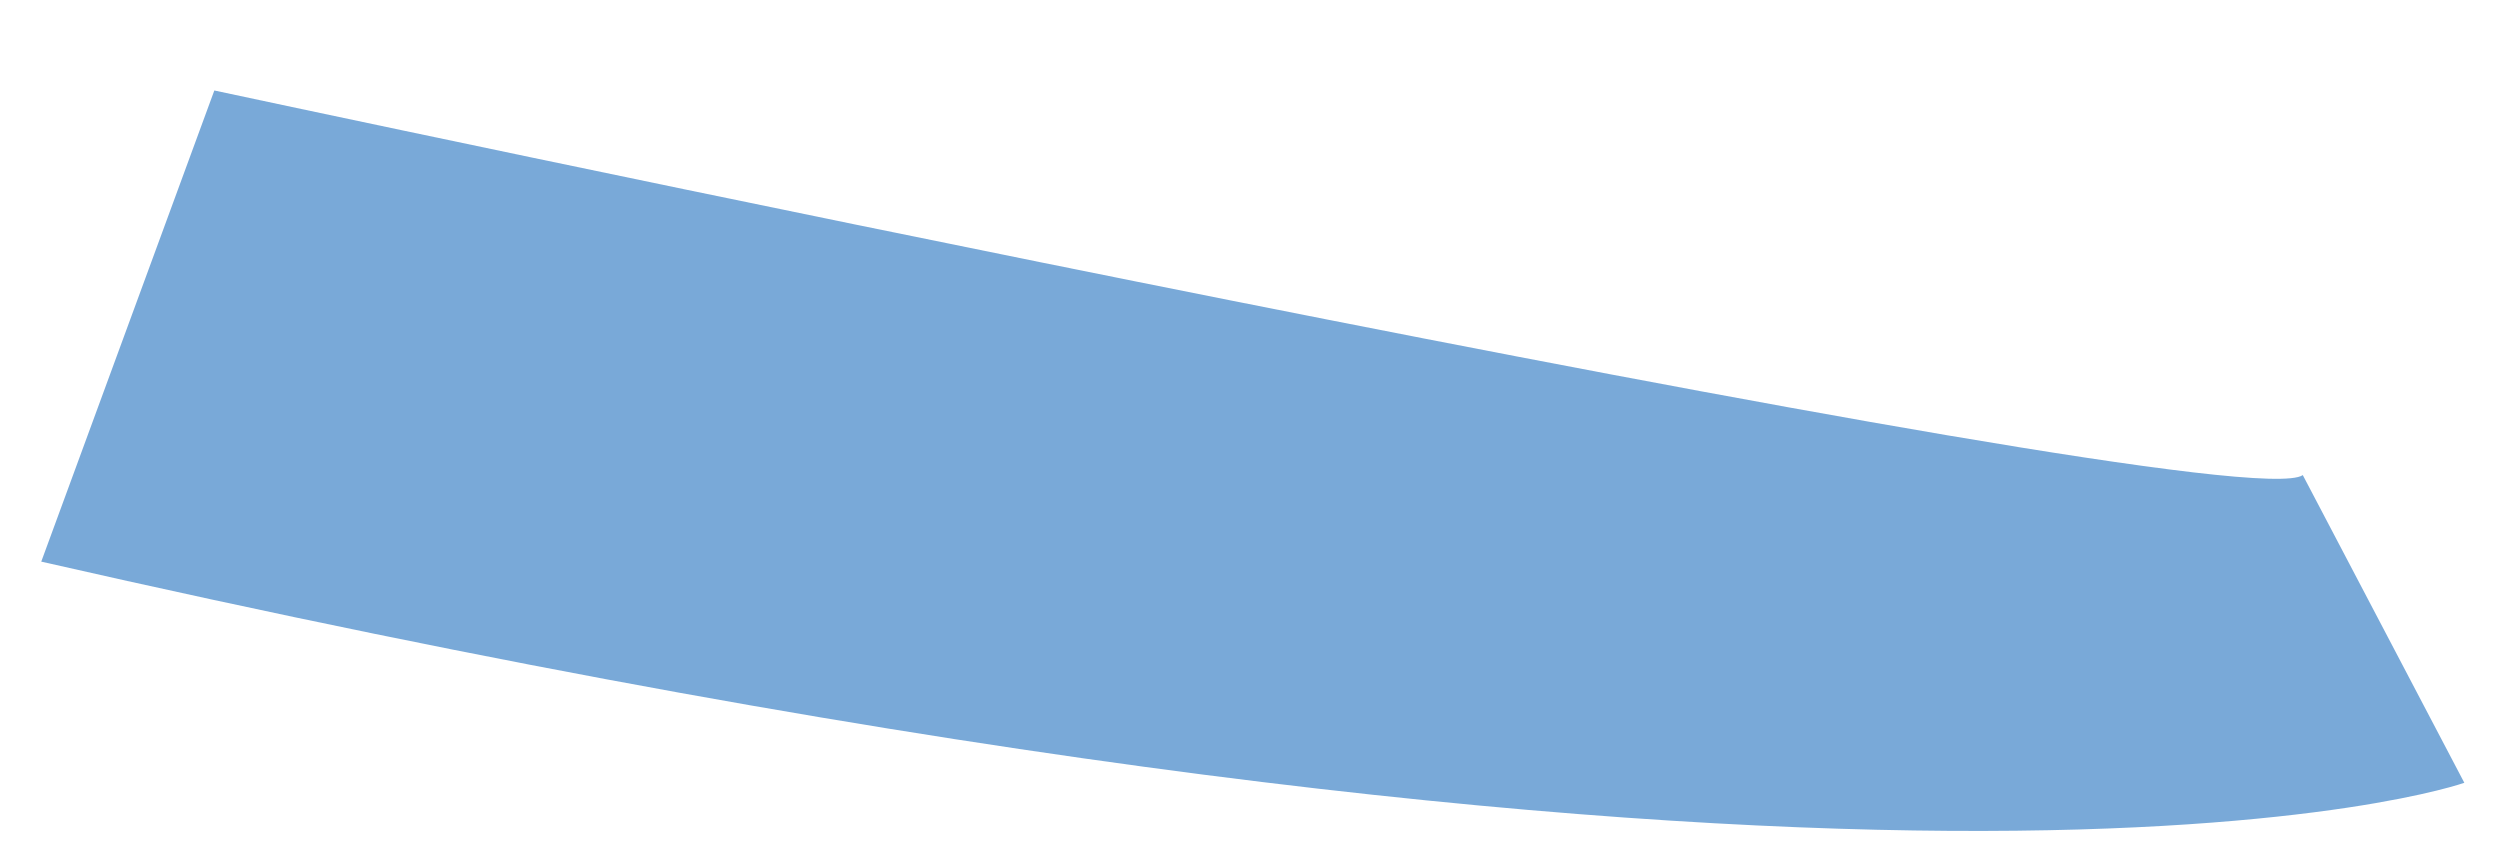 <?xml version="1.0" encoding="UTF-8" standalone="no"?><svg width='26' height='9' viewBox='0 0 26 9' fill='none' xmlns='http://www.w3.org/2000/svg'>
<path d='M2.229 0.941C2.229 0.941 23.229 5.441 23.949 4.941L25.629 8.141C25.629 8.141 19.749 10.241 0.429 5.841L2.229 0.941Z' fill='#79A9D8'/>
</svg>
